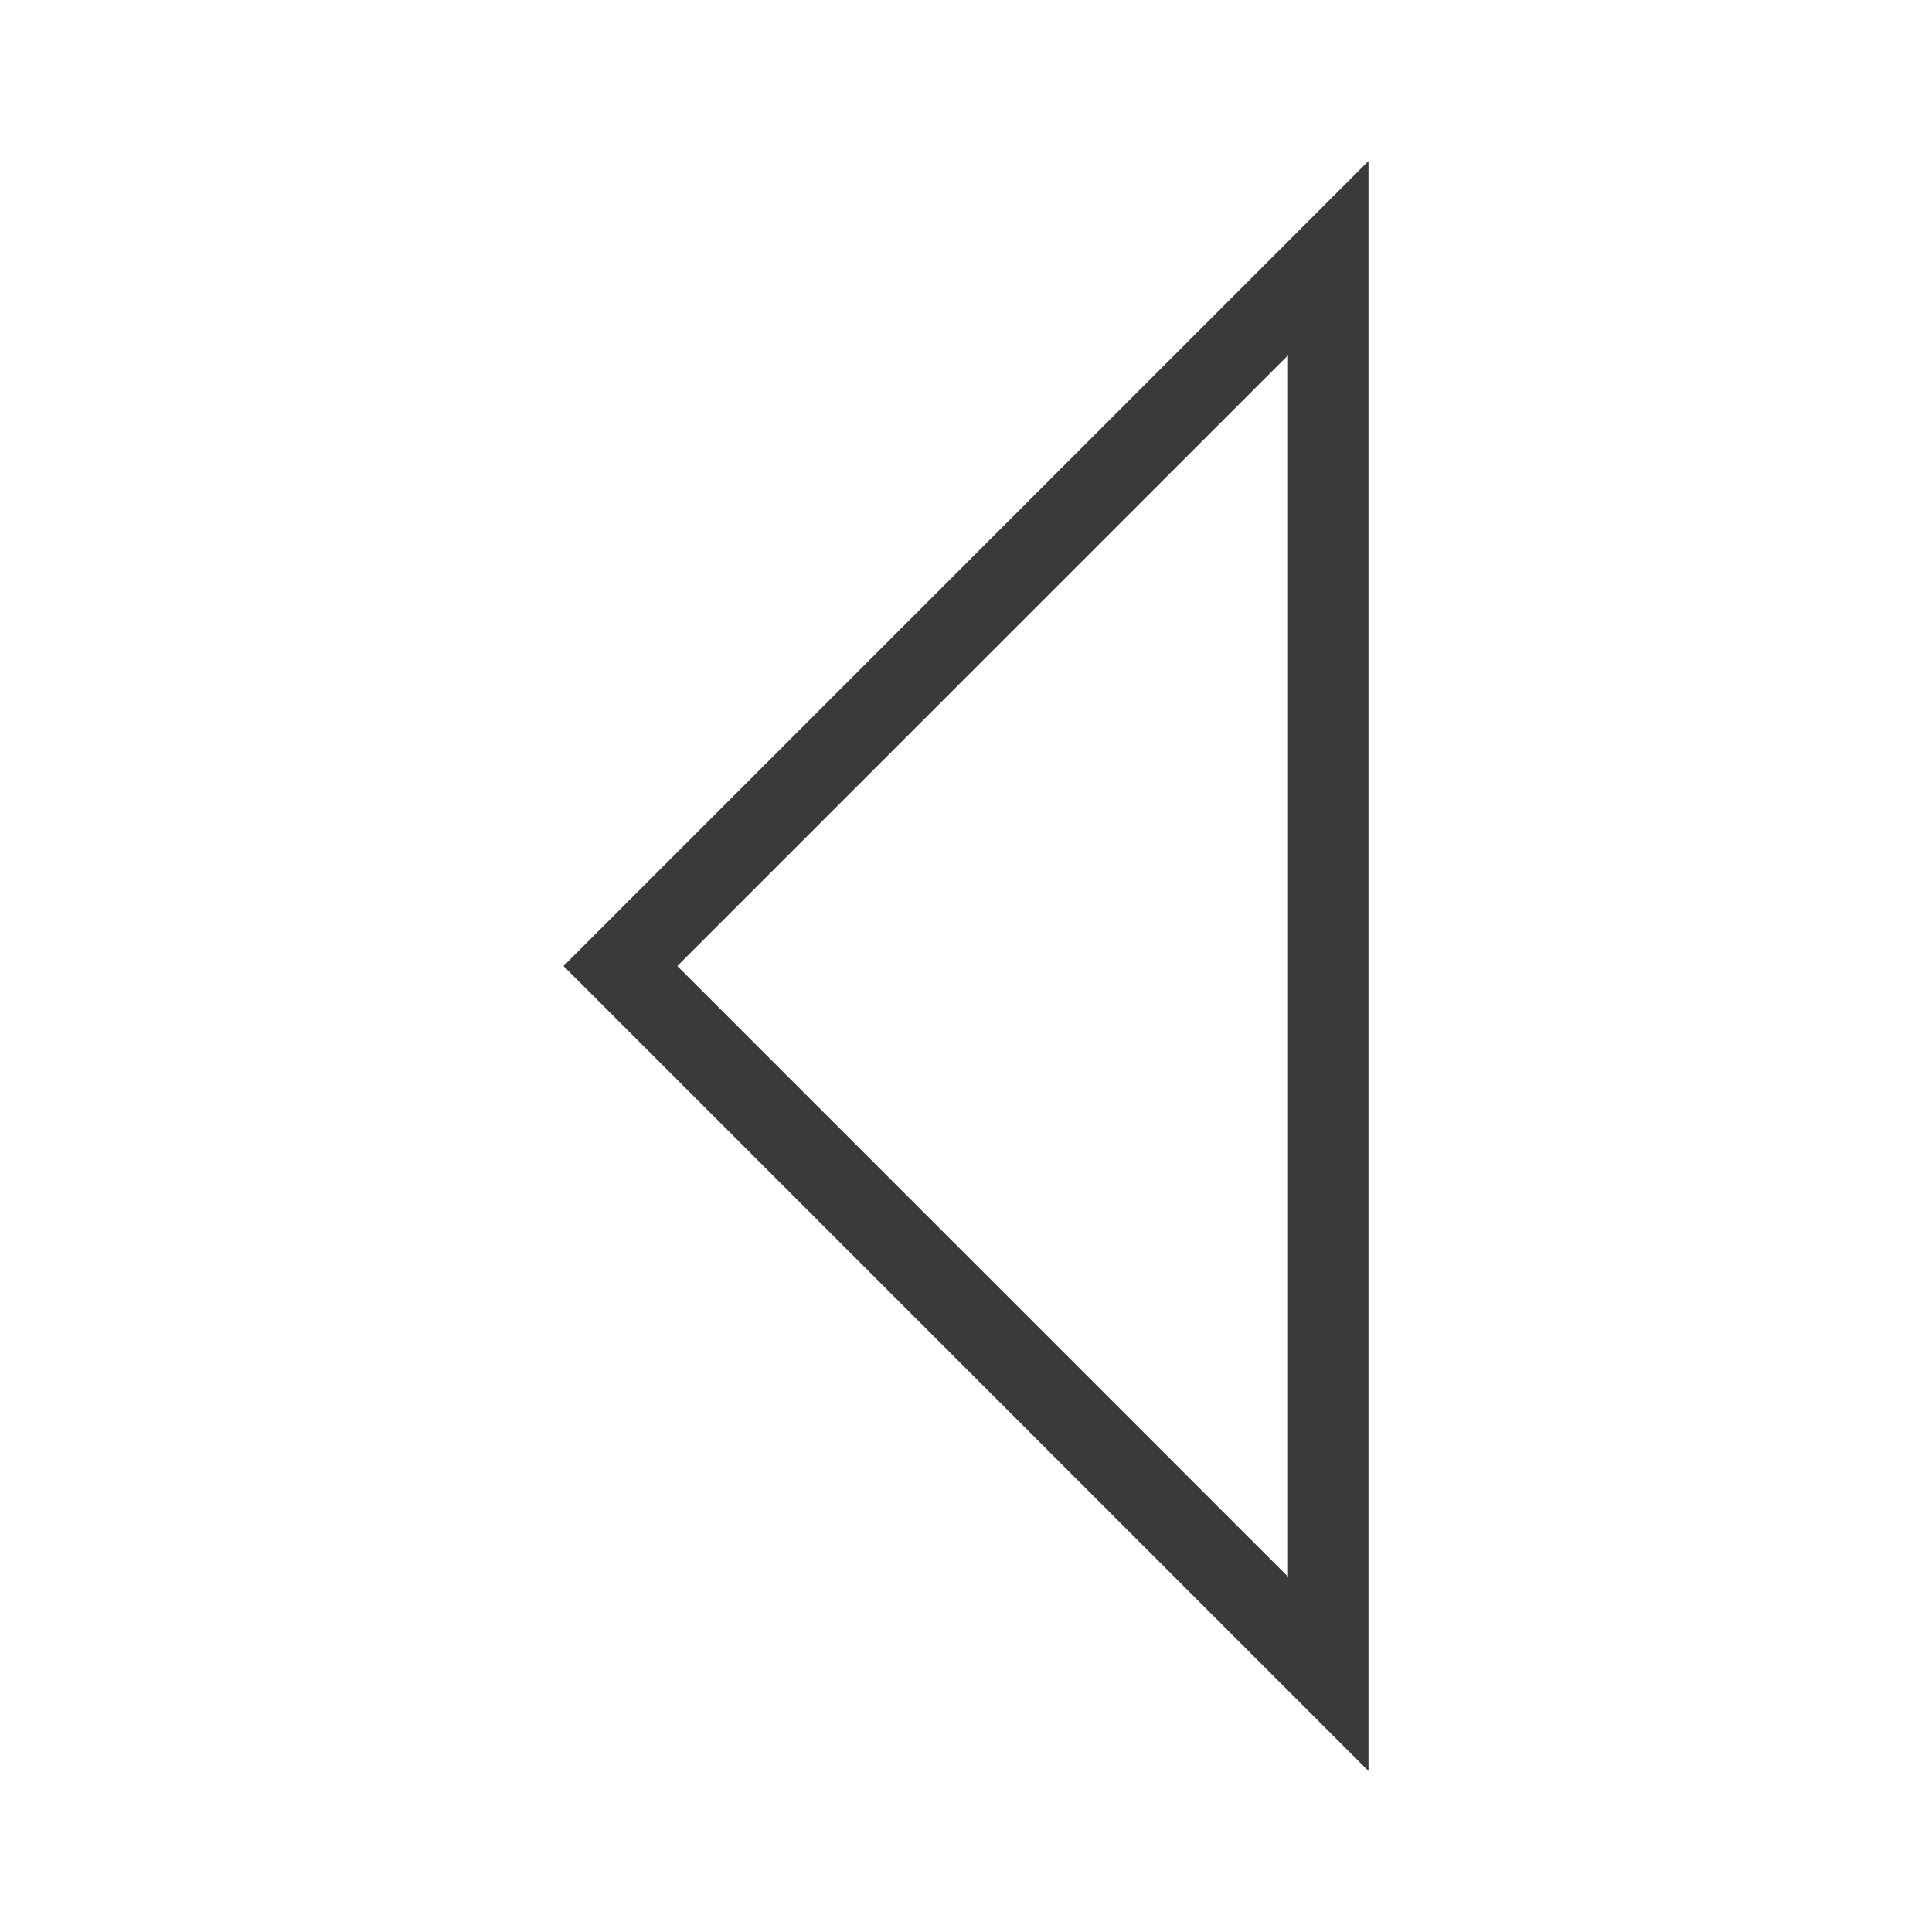 <svg viewBox="0 0 120 120" xmlns="http://www.w3.org/2000/svg"><g transform="scale(5)"><path d="m17 2v20l-1-1-8.293-8.293-.707-.707.707-.707 8.293-8.293zm-1 2.414-7.586 7.586 7.586 7.586z" fill="#3a3a38"/></g></svg>
